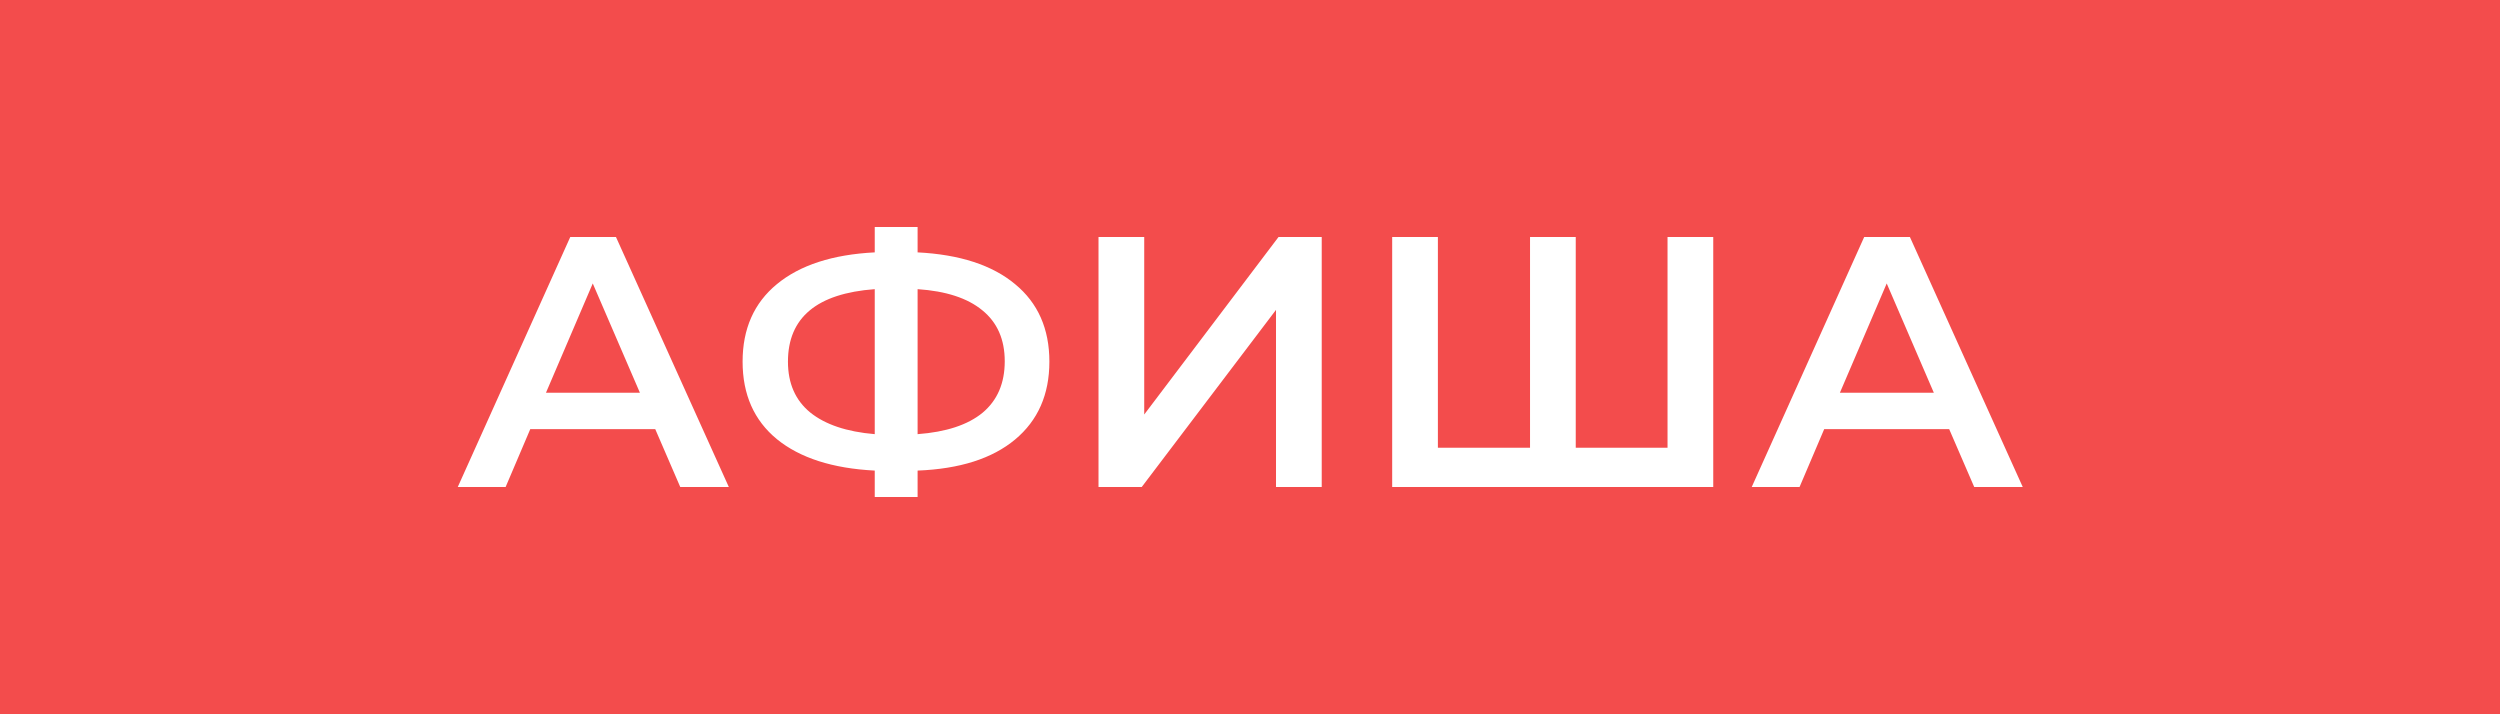 <svg width="77" height="22" viewBox="0 0 77 22" fill="none" xmlns="http://www.w3.org/2000/svg">
<rect width="77" height="22" fill="#F34C4C"/>
<path d="M20.182 13.218H16.332L15.573 15H14.099L17.564 7.3H18.972L22.448 15H20.952L20.182 13.218ZM19.709 12.096L18.257 8.73L16.816 12.096H19.709ZM32.321 11.139C32.321 12.151 31.969 12.95 31.265 13.537C30.561 14.124 29.56 14.443 28.262 14.494V15.308H26.942V14.494C25.644 14.428 24.64 14.105 23.928 13.526C23.224 12.947 22.872 12.151 22.872 11.139C22.872 10.127 23.224 9.331 23.928 8.752C24.64 8.165 25.644 7.839 26.942 7.773V6.992H28.262V7.773C29.56 7.839 30.561 8.165 31.265 8.752C31.969 9.331 32.321 10.127 32.321 11.139ZM28.262 13.372C29.142 13.306 29.81 13.086 30.264 12.712C30.719 12.331 30.946 11.803 30.946 11.128C30.946 10.453 30.715 9.929 30.253 9.555C29.799 9.181 29.135 8.965 28.262 8.906V13.372ZM24.269 11.139C24.269 11.806 24.497 12.327 24.951 12.701C25.413 13.075 26.077 13.299 26.942 13.372V8.906C25.16 9.038 24.269 9.782 24.269 11.139ZM33.834 7.3H35.242V12.767L39.378 7.3H40.709V15H39.301V9.544L35.165 15H33.834V7.3ZM52.768 7.3V15H42.879V7.3H44.287V13.79H47.125V7.3H48.533V13.79H51.36V7.3H52.768ZM60.035 13.218H56.185L55.426 15H53.953L57.417 7.3H58.825L62.301 15H60.806L60.035 13.218ZM59.562 12.096L58.111 8.73L56.669 12.096H59.562Z" fill="white"/>
</svg>
